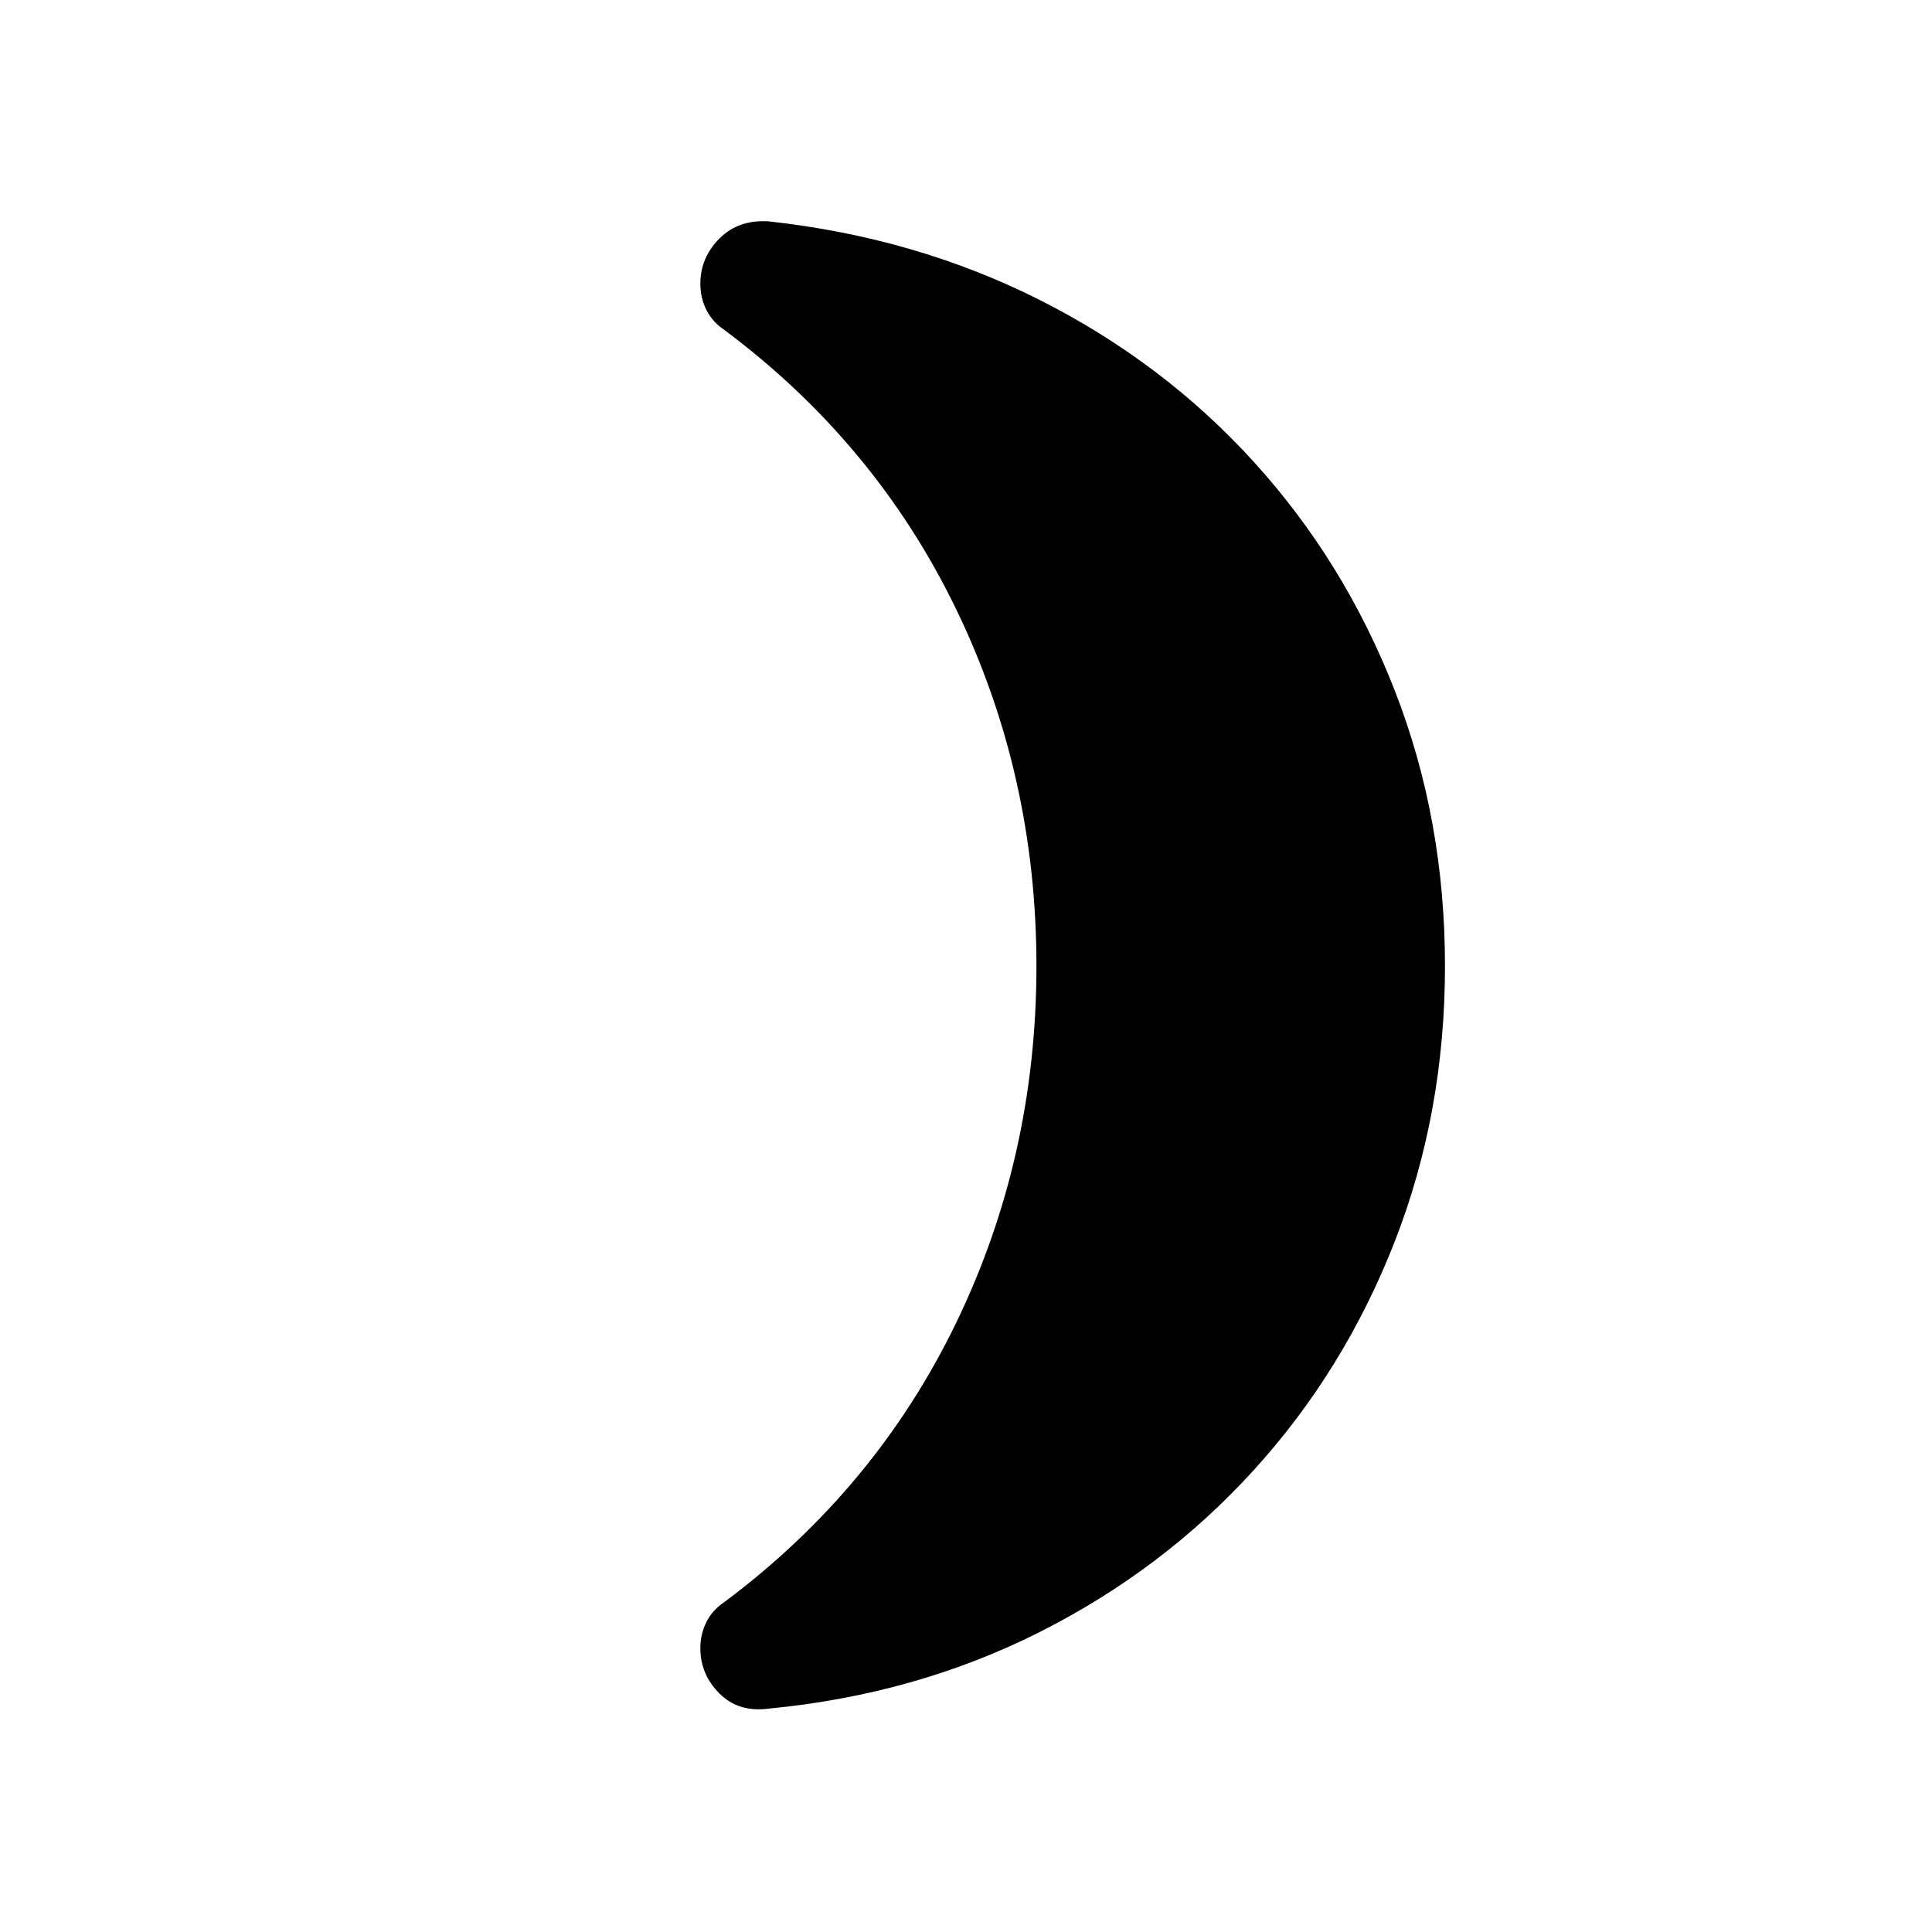 <svg xmlns="http://www.w3.org/2000/svg" height="24" width="24"><path d="M17.95 12q0 1.825-.625 3.425-.625 1.6-1.75 2.837-1.125 1.238-2.662 2.013-1.538.775-3.363.95-.375.05-.612-.187-.238-.238-.238-.563 0-.175.075-.325Q8.85 20 9 19.9q1.875-1.4 2.875-3.462 1-2.063 1-4.438 0-2.375-1-4.438Q10.875 5.5 9 4.1q-.15-.1-.225-.25Q8.7 3.7 8.7 3.525q0-.325.238-.563.237-.237.612-.212 1.825.2 3.363.975 1.537.775 2.662 2.012 1.125 1.238 1.75 2.838T17.95 12Z"/></svg>